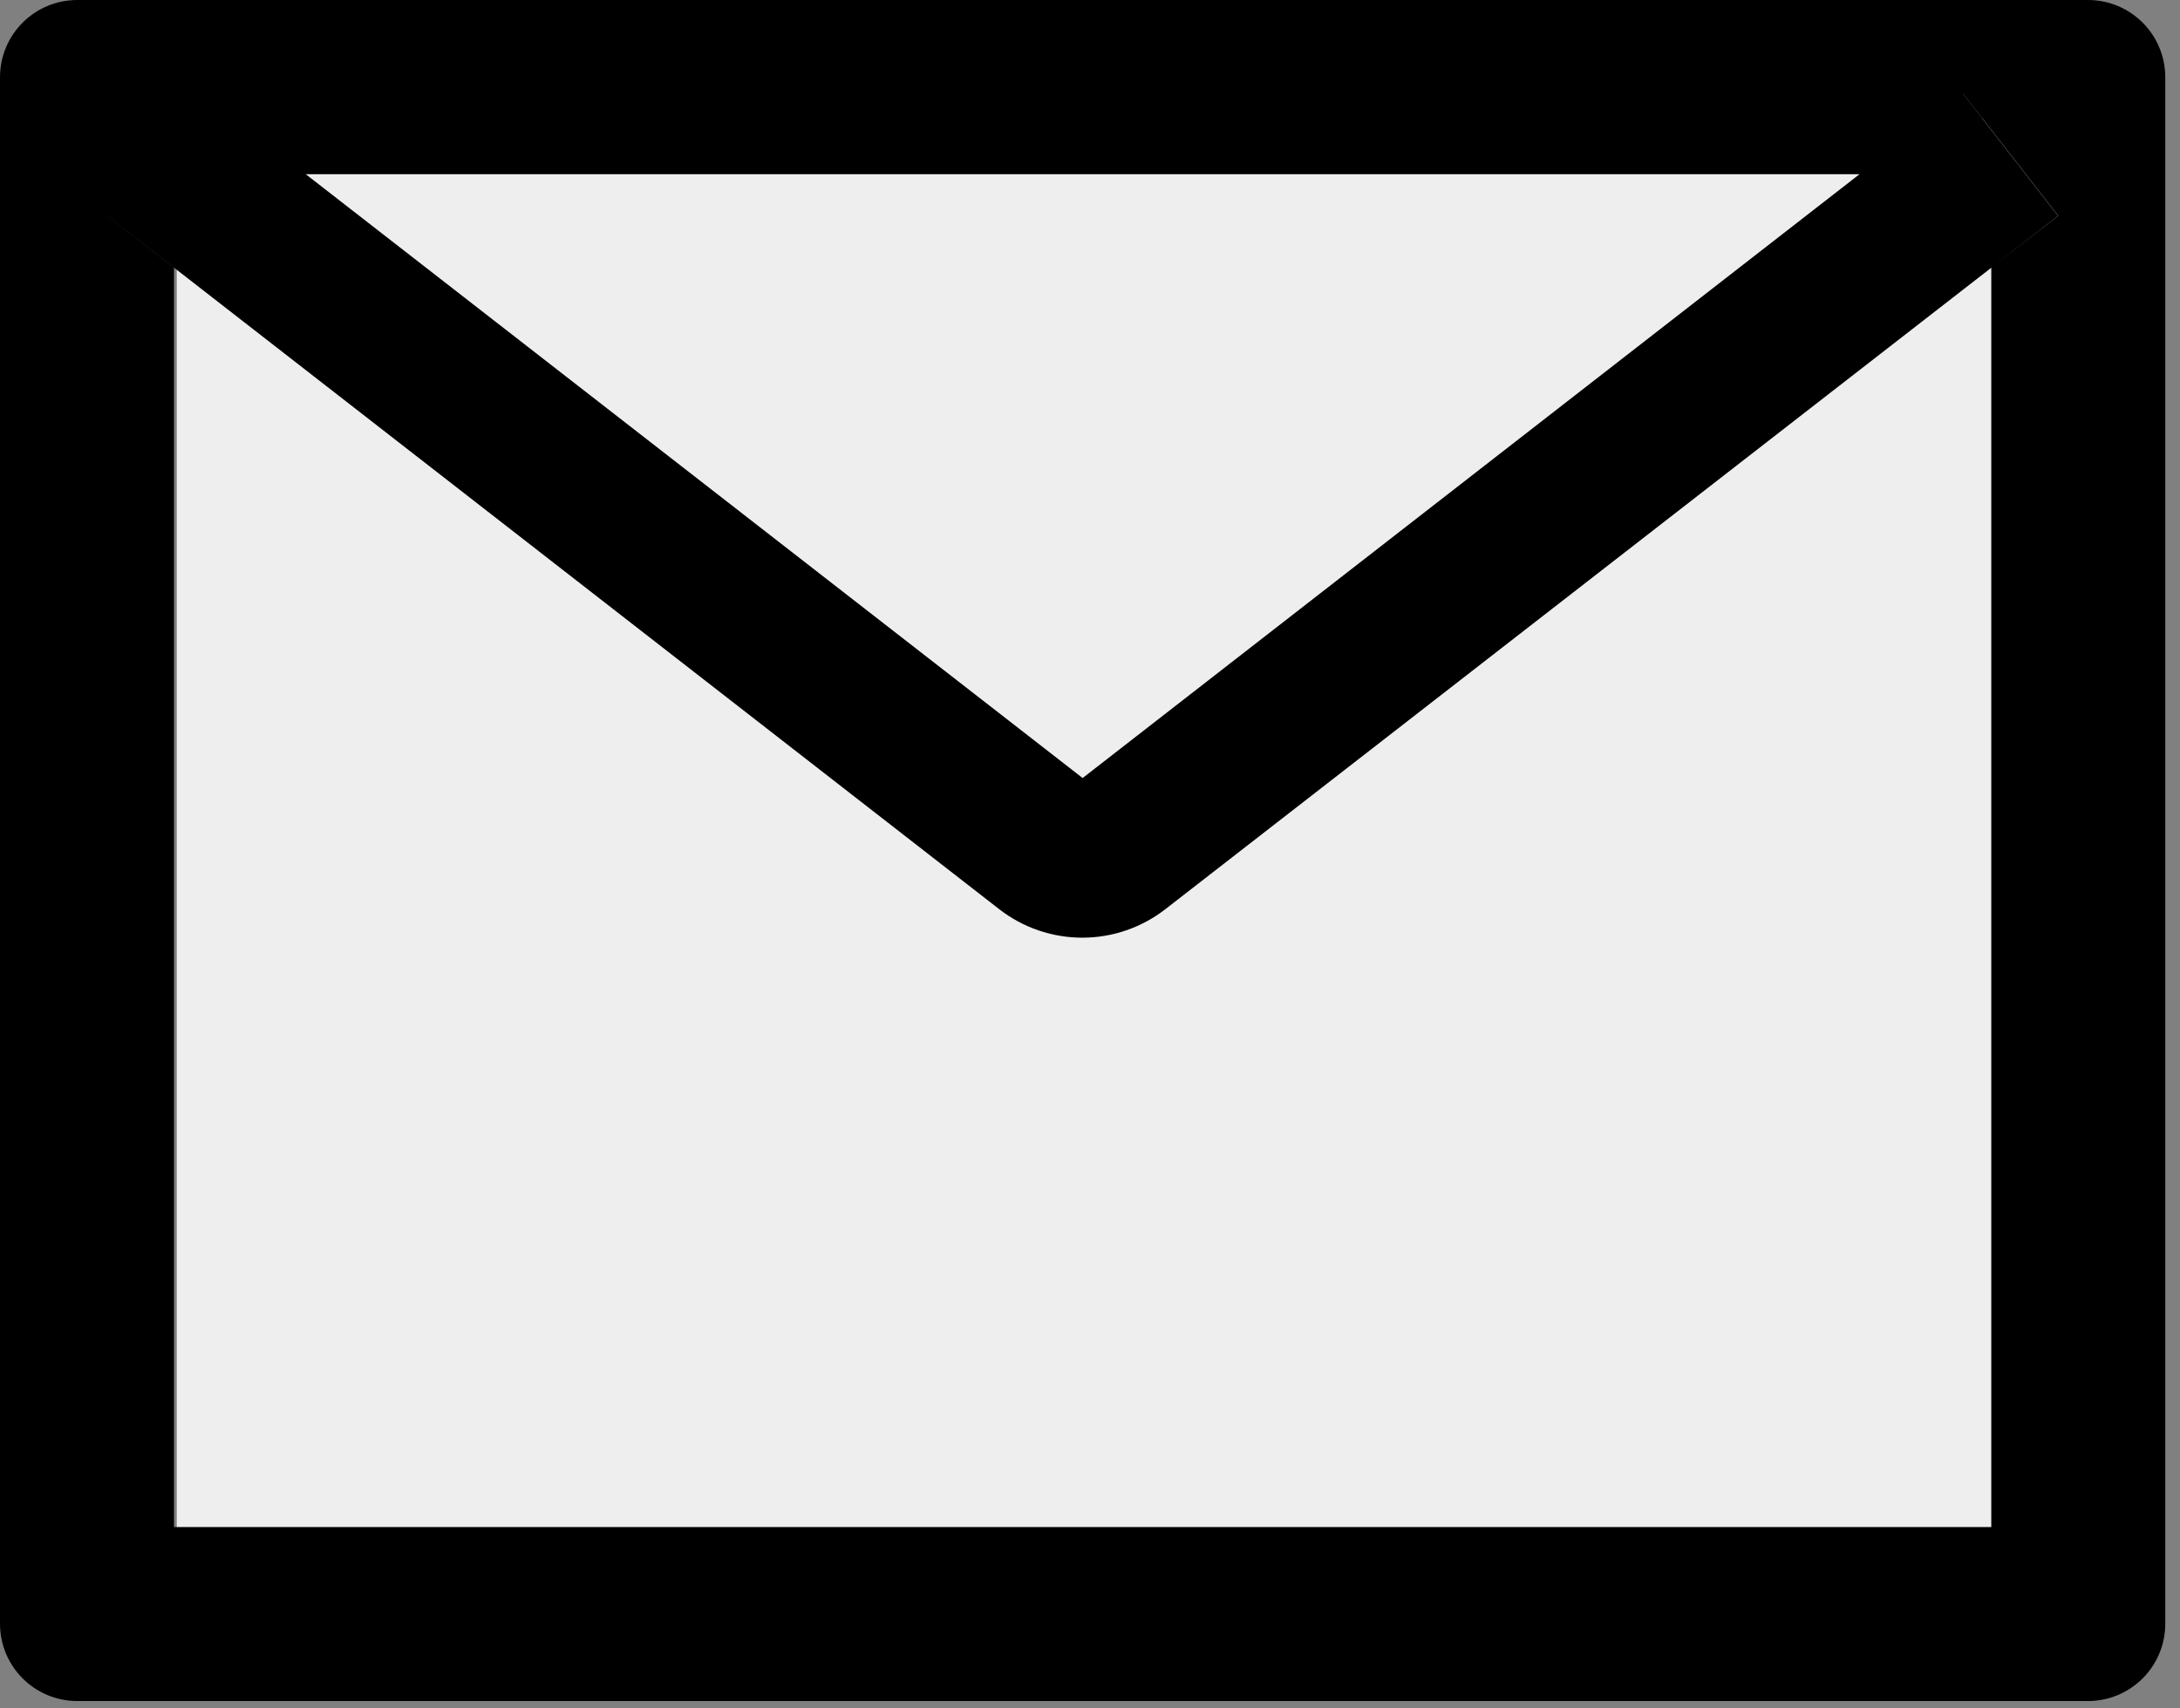 <svg width="37" height="29" viewBox="0 0 37 29" fill="none" xmlns="http://www.w3.org/2000/svg">
<rect x="0" y="0" width="37" height="29" fill="#808080" stroke="none"/>
<rect x="3" y="2" width="32" height="24" fill="#EEEEEE"/>
<path d="M35.438 0H1.312C0.587 0 0 0.587 0 1.312V27.562C0 28.288 0.587 28.875 1.312 28.875H35.438C36.163 28.875 36.75 28.288 36.75 27.562V1.312C36.75 0.587 36.163 0 35.438 0ZM33.797 4.545V25.922H2.953V4.545L1.821 3.663L3.433 1.591L5.188 2.957H31.566L33.321 1.591L34.933 3.663L33.797 4.545ZM31.566 2.953L18.375 13.207L5.184 2.953L3.429 1.587L1.817 3.659L2.949 4.54L16.96 15.434C17.363 15.747 17.859 15.917 18.369 15.917C18.879 15.917 19.375 15.747 19.778 15.434L33.797 4.545L34.929 3.663L33.317 1.591L31.566 2.953Z" fill="black"/>
</svg>
